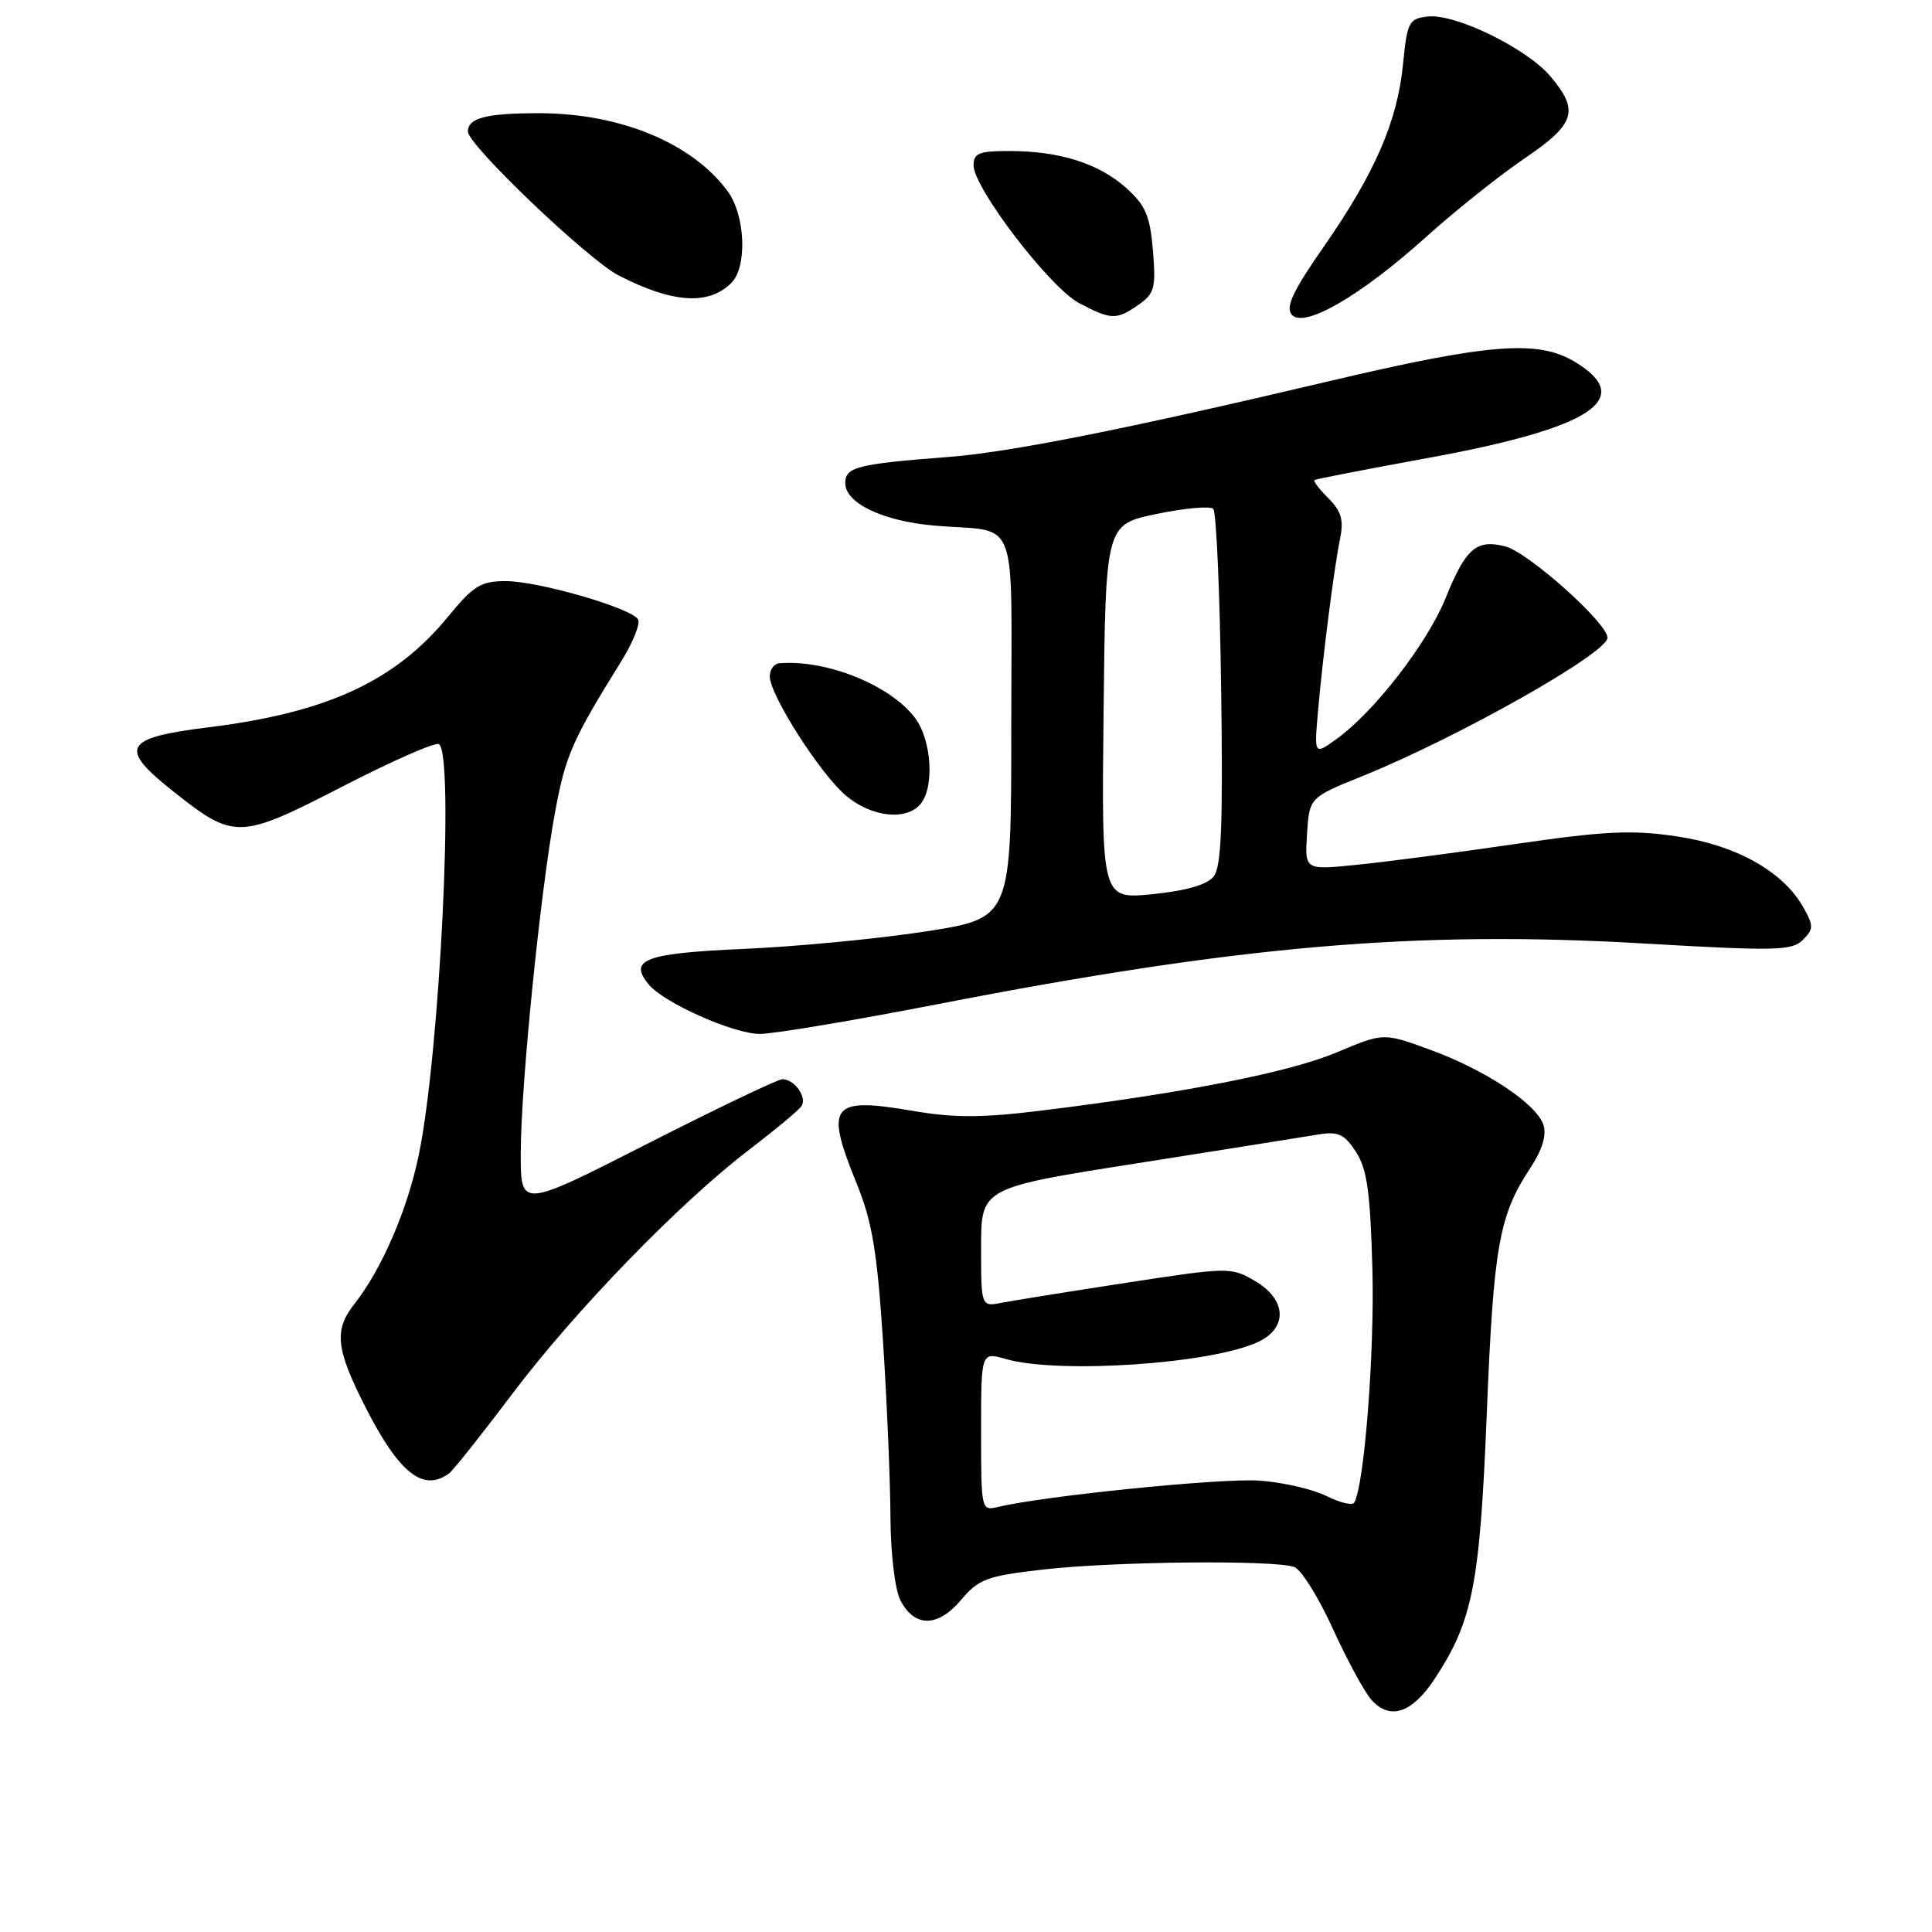 <?xml version="1.0" encoding="UTF-8" standalone="no"?>
<!DOCTYPE svg PUBLIC "-//W3C//DTD SVG 1.1//EN" "http://www.w3.org/Graphics/SVG/1.1/DTD/svg11.dtd" >
<svg xmlns="http://www.w3.org/2000/svg" xmlns:xlink="http://www.w3.org/1999/xlink" version="1.1" viewBox="0 0 256 256">
 <g >
 <path fill="currentColor"
d=" M 190.07 222.50 C 195.15 214.80 196.09 210.02 197.01 187.21 C 197.90 165.18 198.63 161.05 202.74 154.82 C 204.35 152.39 204.95 150.43 204.52 149.07 C 203.63 146.27 196.80 141.74 189.40 139.06 C 183.31 136.84 183.31 136.84 177.14 139.44 C 170.91 142.07 157.08 144.80 138.23 147.13 C 130.17 148.13 126.47 148.14 121.03 147.21 C 110.06 145.33 109.26 146.37 113.53 156.87 C 115.58 161.93 116.23 165.85 117.01 177.80 C 117.53 185.88 117.97 196.32 117.99 201.00 C 118.01 205.78 118.58 210.60 119.29 212.00 C 121.14 215.67 124.25 215.67 127.34 212.01 C 129.69 209.22 130.74 208.83 138.22 207.97 C 147.63 206.89 168.99 206.68 171.51 207.64 C 172.43 207.99 174.73 211.69 176.63 215.86 C 178.53 220.03 180.83 224.26 181.74 225.26 C 184.19 227.97 187.10 227.00 190.07 222.50 Z  M 59.50 195.23 C 60.05 194.83 63.82 190.09 67.87 184.71 C 76.18 173.68 90.14 159.29 99.35 152.28 C 102.73 149.70 105.81 147.14 106.19 146.58 C 106.99 145.42 105.28 143.00 103.67 143.00 C 103.07 143.00 95.03 146.85 85.79 151.55 C 69.00 160.10 69.00 160.10 69.00 152.89 C 69.00 143.94 71.59 118.18 73.55 107.60 C 74.95 100.07 75.80 98.12 82.33 87.61 C 83.88 85.11 84.88 82.61 84.54 82.06 C 83.60 80.55 71.32 77.00 67.02 77.00 C 63.74 77.00 62.74 77.61 59.44 81.63 C 52.38 90.26 43.41 94.41 27.65 96.37 C 16.32 97.77 15.62 99.07 23.04 104.93 C 31.05 111.27 31.72 111.25 45.40 104.21 C 51.95 100.83 57.69 98.31 58.16 98.60 C 60.23 99.88 58.27 139.83 55.47 153.13 C 53.95 160.39 50.57 168.19 46.99 172.74 C 44.21 176.27 44.48 178.72 48.51 186.62 C 52.91 195.23 56.10 197.74 59.50 195.23 Z  M 124.23 133.06 C 164.29 125.28 187.65 123.27 217.70 125.01 C 235.28 126.03 237.45 125.98 238.88 124.55 C 240.32 123.11 240.33 122.68 238.97 120.26 C 236.30 115.49 230.09 112.00 222.22 110.83 C 216.24 109.94 212.71 110.11 200.78 111.84 C 192.93 112.99 183.44 114.23 179.69 114.60 C 172.88 115.29 172.88 115.29 173.19 110.49 C 173.50 105.68 173.50 105.68 180.50 102.85 C 193.19 97.72 213.00 86.54 213.00 84.50 C 213.00 82.56 202.48 73.16 199.45 72.40 C 195.61 71.43 194.24 72.63 191.54 79.27 C 189.11 85.28 182.00 94.44 177.02 97.98 C 174.14 100.04 174.14 100.04 174.64 94.27 C 175.30 86.79 176.76 75.35 177.57 71.35 C 178.07 68.90 177.73 67.73 176.02 66.02 C 174.82 64.82 173.98 63.73 174.17 63.61 C 174.35 63.48 181.18 62.15 189.34 60.66 C 210.86 56.72 216.76 52.87 208.75 47.99 C 203.82 44.98 197.40 45.48 175.86 50.57 C 148.91 56.93 133.81 59.93 125.56 60.56 C 113.57 61.48 112.00 61.88 112.00 64.02 C 112.00 66.68 117.03 69.07 123.86 69.65 C 135.20 70.61 134.00 67.46 134.00 96.35 C 134.00 121.65 134.00 121.65 122.75 123.41 C 116.56 124.37 105.72 125.42 98.66 125.73 C 85.44 126.31 83.21 127.14 85.97 130.46 C 87.99 132.90 97.21 137.00 100.68 137.00 C 102.48 137.00 113.08 135.23 124.23 133.06 Z  M 121.98 106.53 C 123.84 104.29 123.45 98.08 121.26 95.15 C 118.01 90.79 109.50 87.36 103.25 87.89 C 102.56 87.95 102.00 88.73 102.00 89.62 C 102.00 92.09 108.69 102.56 112.11 105.44 C 115.49 108.28 120.10 108.79 121.98 106.53 Z  M 188.95 31.41 C 192.79 27.95 198.65 23.28 201.97 21.02 C 208.76 16.41 209.30 14.70 205.45 10.13 C 202.32 6.41 192.82 1.77 189.18 2.19 C 186.68 2.48 186.46 2.91 185.91 8.50 C 185.16 16.10 182.18 22.95 175.41 32.68 C 171.34 38.52 170.32 40.68 171.15 41.68 C 172.73 43.59 180.24 39.25 188.95 31.41 Z  M 150.89 40.36 C 152.97 38.91 153.18 38.13 152.77 33.20 C 152.38 28.57 151.80 27.21 149.21 24.89 C 145.58 21.65 140.39 20.01 133.75 20.01 C 129.76 20.00 129.00 20.30 129.00 21.89 C 129.00 24.90 139.11 38.11 142.98 40.16 C 147.25 42.41 147.94 42.43 150.89 40.36 Z  M 96.88 37.52 C 99.05 35.39 98.78 28.52 96.39 25.30 C 91.67 18.93 82.14 15.00 71.40 15.00 C 64.44 15.00 62.00 15.63 62.00 17.43 C 62.00 19.22 77.93 34.42 81.99 36.51 C 89.11 40.16 93.85 40.49 96.88 37.52 Z  M 130.00 189.68 C 130.00 179.14 130.00 179.14 133.24 180.07 C 140.32 182.10 160.65 180.71 166.76 177.79 C 170.68 175.91 170.46 172.17 166.28 169.73 C 163.12 167.89 162.82 167.89 149.28 169.97 C 141.70 171.13 134.26 172.33 132.75 172.62 C 130.00 173.16 130.00 173.16 130.00 165.28 C 130.00 157.39 130.00 157.39 150.75 154.13 C 162.16 152.33 172.92 150.62 174.66 150.33 C 177.32 149.89 178.12 150.26 179.66 152.61 C 181.14 154.87 181.57 157.88 181.85 168.16 C 182.15 179.23 180.77 196.95 179.43 199.12 C 179.18 199.51 177.52 199.11 175.74 198.22 C 173.96 197.33 169.97 196.41 166.87 196.19 C 161.92 195.83 138.40 198.20 132.25 199.68 C 130.02 200.21 130.00 200.10 130.00 189.68 Z  M 146.23 94.33 C 146.50 69.50 146.50 69.50 153.26 68.10 C 156.98 67.33 160.36 67.02 160.76 67.43 C 161.17 67.83 161.64 78.59 161.81 91.33 C 162.06 109.34 161.84 114.87 160.81 116.15 C 159.95 117.23 157.18 118.03 152.73 118.48 C 145.96 119.16 145.96 119.16 146.23 94.33 Z "/>
</g>
</svg>